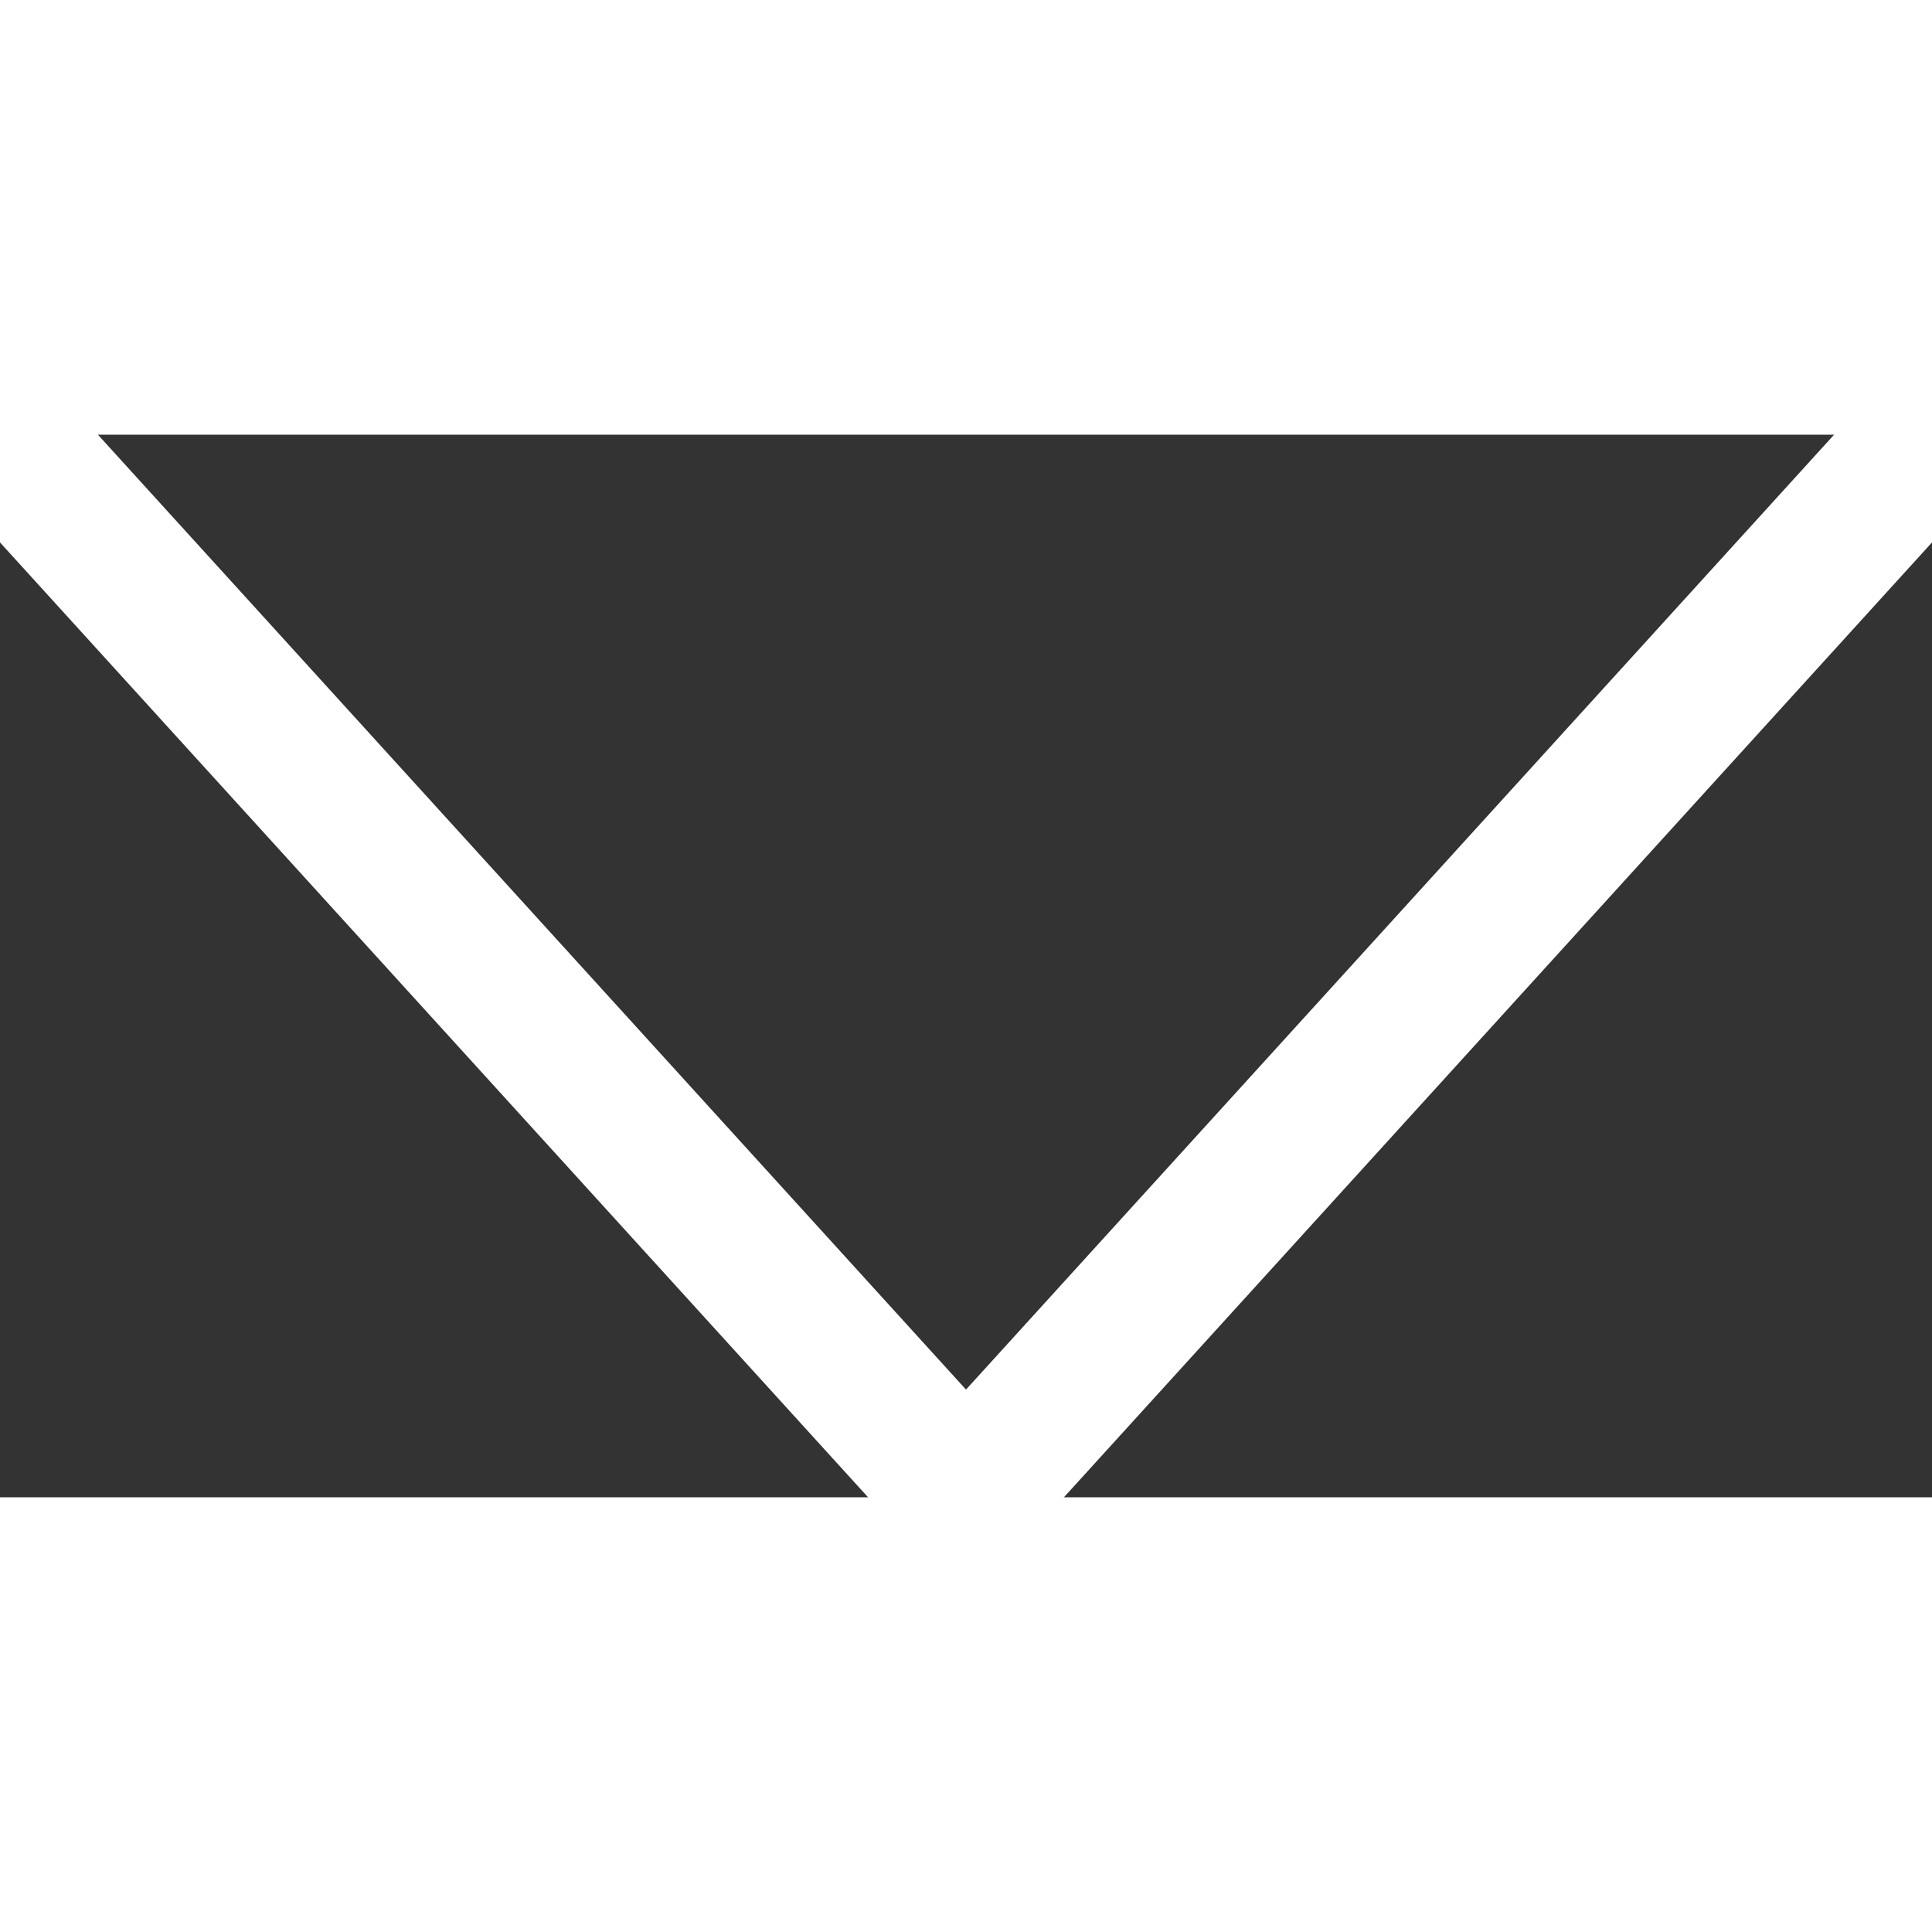 <svg width="64px" height="64px" xmlns="http://www.w3.org/2000/svg" viewBox="0 0 40 22">
    <rect x="0" y="0" width="40" height="22" fill="#333333" stroke="none"/>
    <line x1="0" y1="0" x2="20" y2="22" stroke="white" stroke-width="3" stroke-linecap="round"/>
    <line x1="20" y1="22" x2="40" y2="0" stroke="white" stroke-width="3" stroke-linecap="round"/>
</svg>